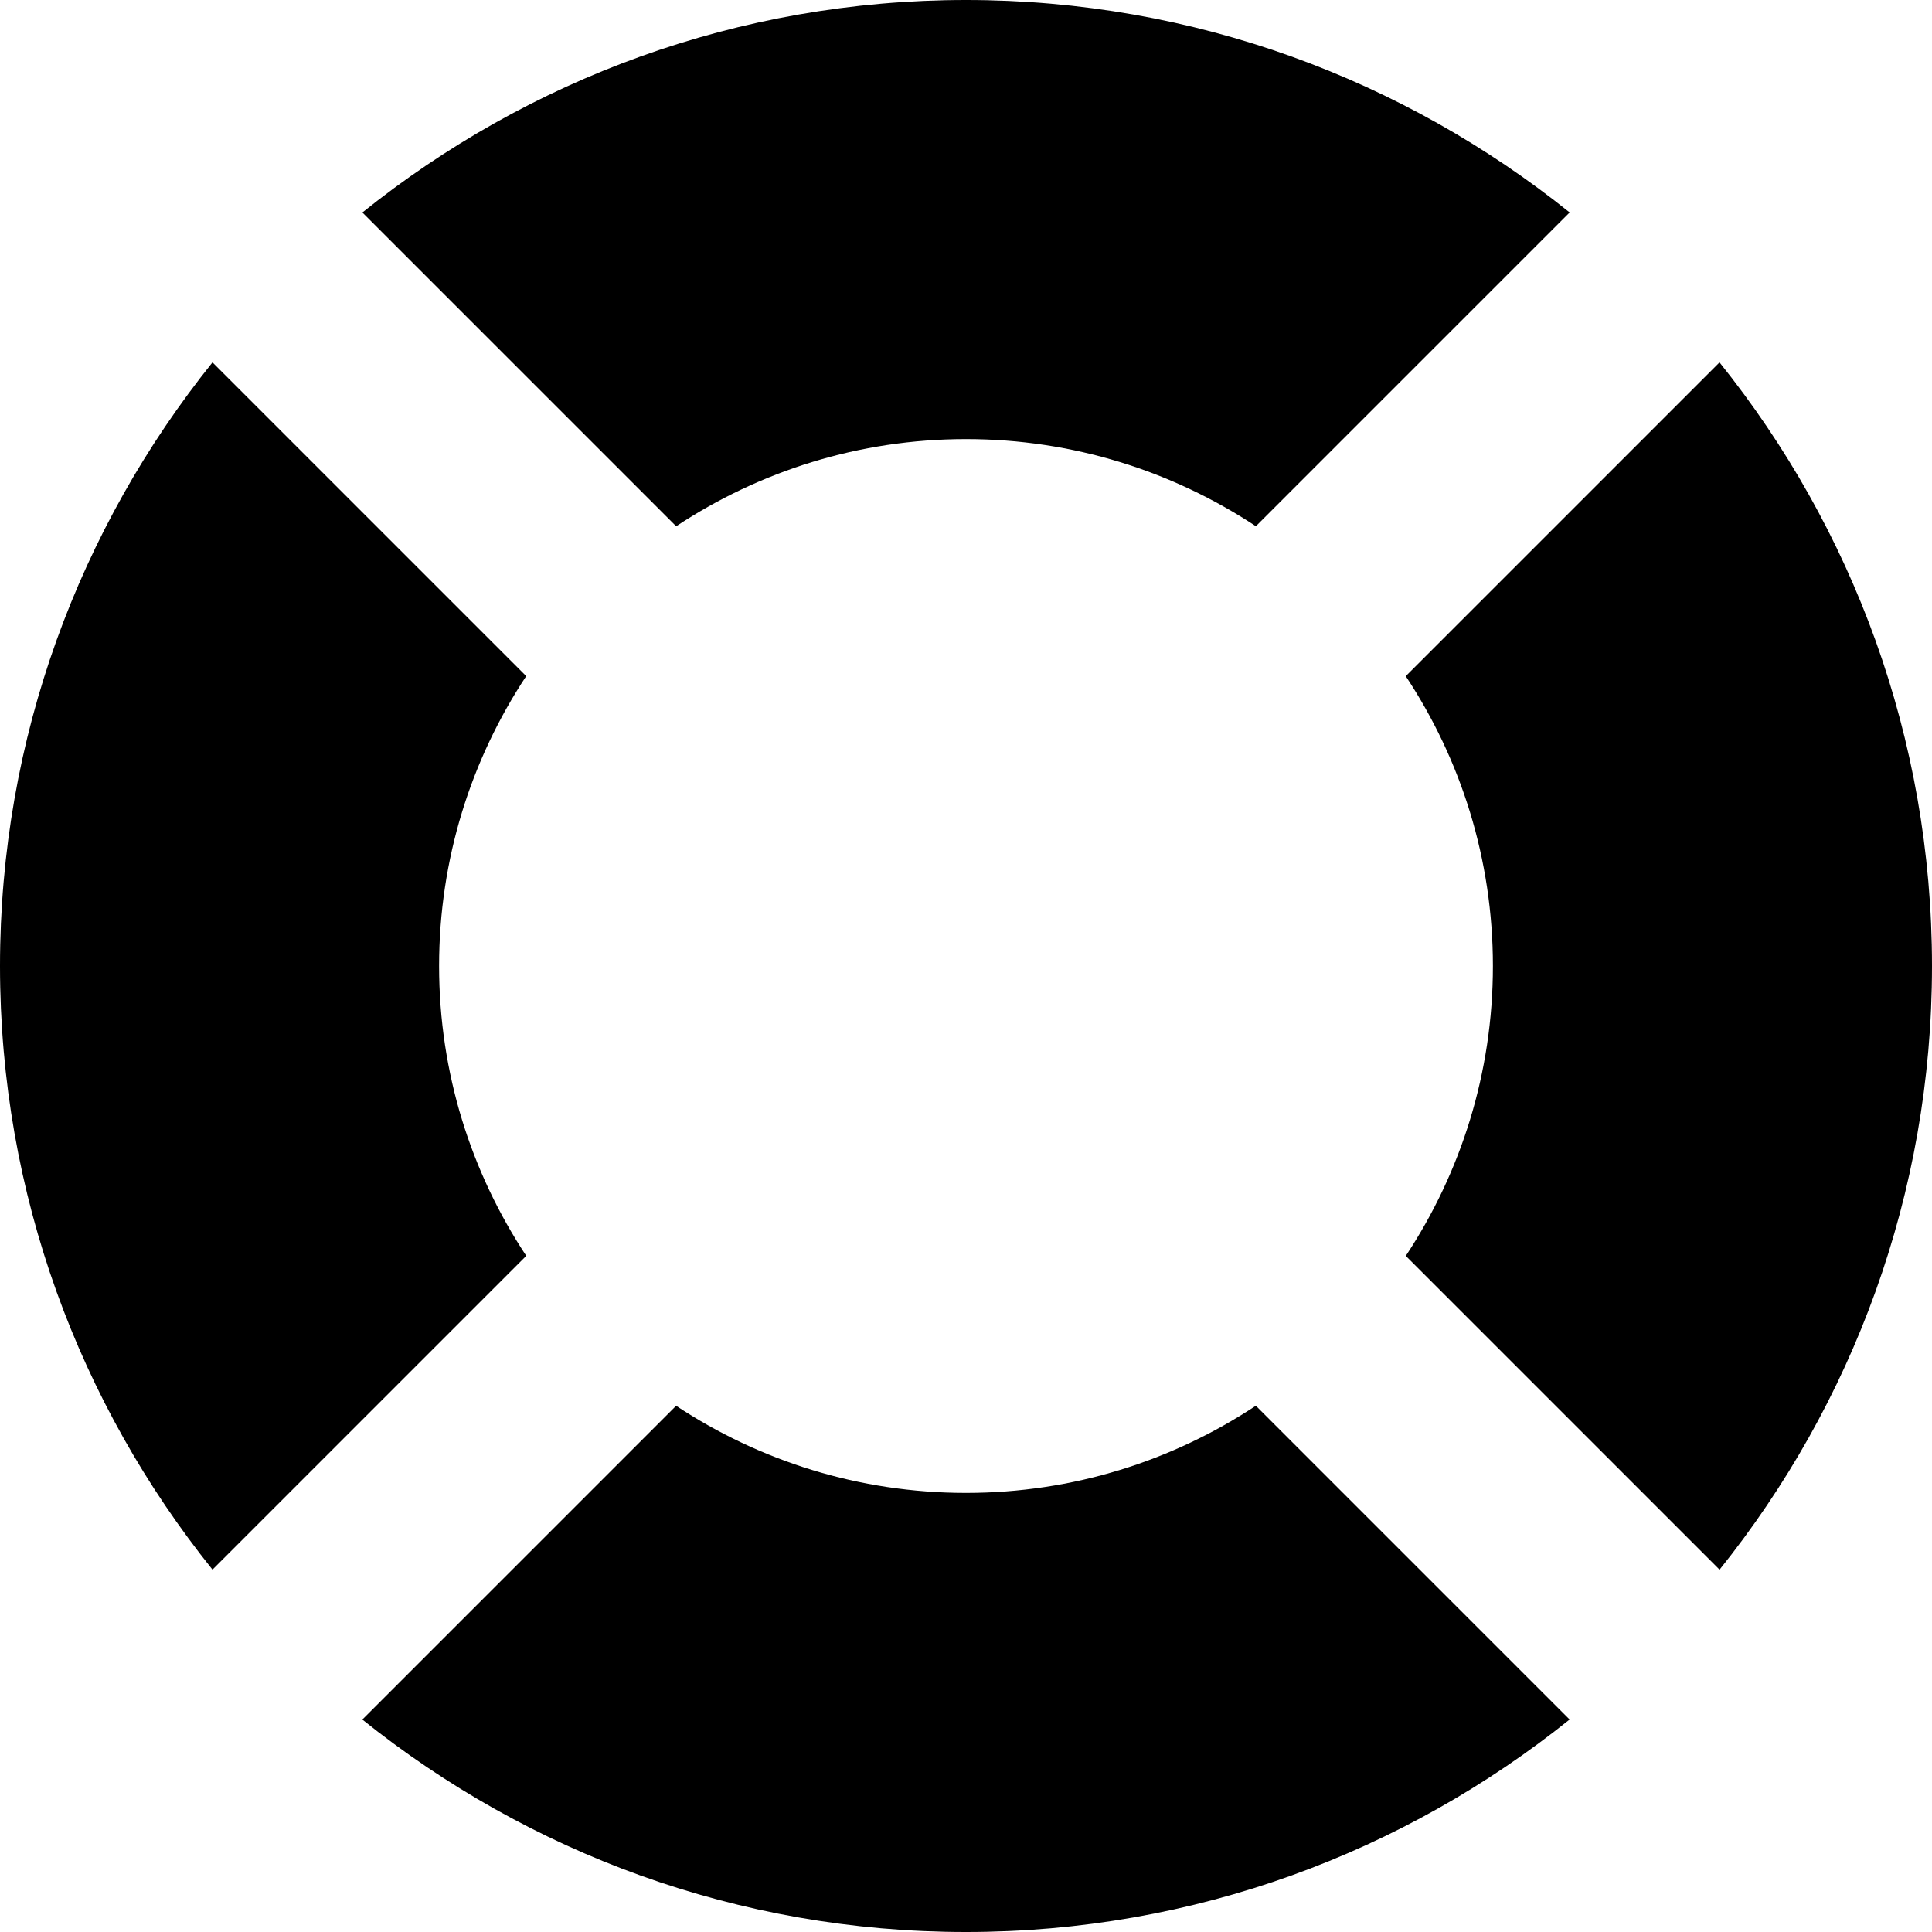 <?xml version="1.0" encoding="iso-8859-1"?>
<!-- Generator: Adobe Illustrator 16.0.4, SVG Export Plug-In . SVG Version: 6.00 Build 0)  -->
<!DOCTYPE svg PUBLIC "-//W3C//DTD SVG 1.1//EN" "http://www.w3.org/Graphics/SVG/1.1/DTD/svg11.dtd">
<svg version="1.1" id="Layer_1" xmlns="http://www.w3.org/2000/svg" xmlns:xlink="http://www.w3.org/1999/xlink" x="0px" y="0px"
	 width="44px" height="44px" viewBox="0 0 44 44" style="enable-background:new 0 0 44 44;" xml:space="preserve">
<g id="_x39_58-life-preserver-toolbar-selected_x40_2x.png">
	<g>
		<path d="M22,10c2.44,0,4.707,0.733,6.602,1.984l7.146-7.146C31.979,1.817,27.205,0,22,0S12.021,1.817,8.253,4.839l7.146,7.146
			C17.293,10.733,19.56,10,22,10z M10,22c0-2.44,0.732-4.707,1.984-6.602L4.839,8.253C1.817,12.021,0,16.795,0,22
			s1.817,9.979,4.839,13.747l7.146-7.146C10.733,26.707,10,24.44,10,22z M22,34c-2.44,0-4.707-0.732-6.602-1.984l-7.146,7.146
			C12.021,42.183,16.795,44,22,44s9.979-1.817,13.747-4.839l-7.146-7.146C26.707,33.268,24.44,34,22,34z M39.161,8.253l-7.146,7.146
			C33.268,17.293,34,19.56,34,22s-0.732,4.707-1.984,6.602l7.146,7.146C42.183,31.979,44,27.205,44,22S42.183,12.021,39.161,8.253z"
			/>
	</g>
</g>
<g>
</g>
<g>
</g>
<g>
</g>
<g>
</g>
<g>
</g>
<g>
</g>
<g>
</g>
<g>
</g>
<g>
</g>
<g>
</g>
<g>
</g>
<g>
</g>
<g>
</g>
<g>
</g>
<g>
</g>
</svg>
